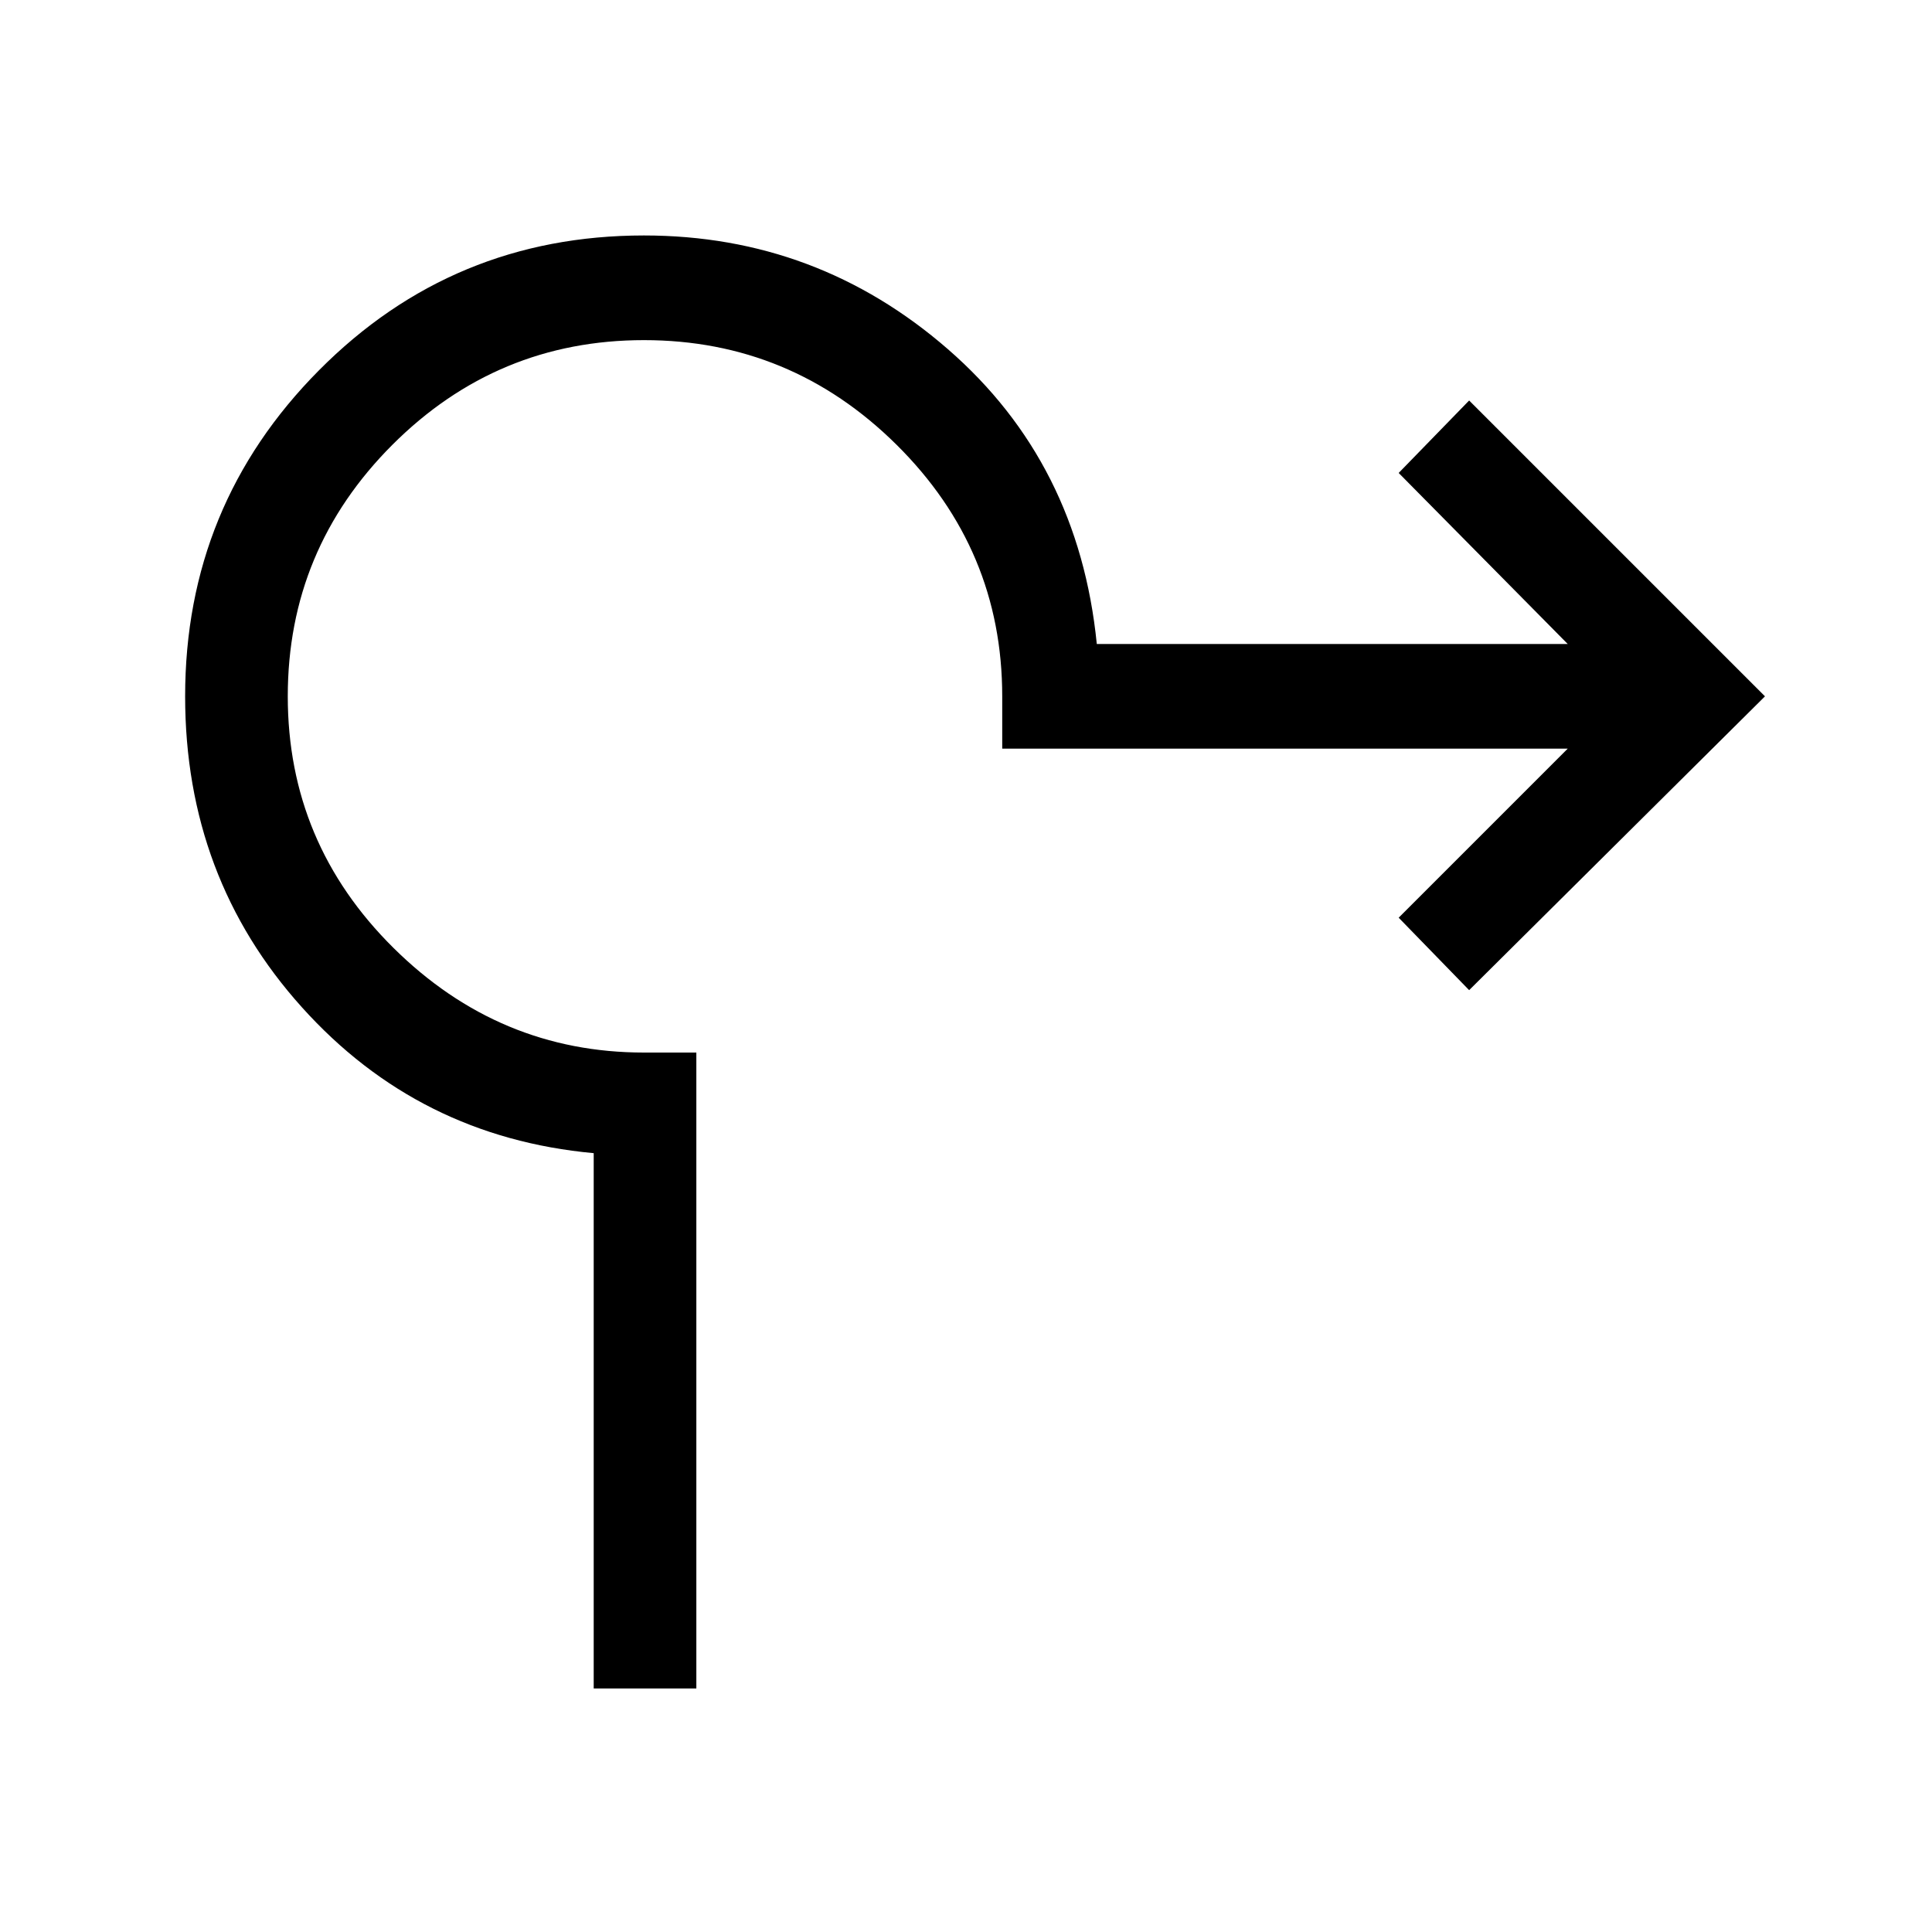 <svg xmlns="http://www.w3.org/2000/svg" height="40" width="40"><path d="M12.292 34.958V23.875q-3.625-.333-6.042-3.021-2.417-2.687-2.417-6.437 0-3.959 2.771-6.75 2.771-2.792 6.729-2.792 3.584 0 6.292 2.354 2.708 2.354 3.083 6.104h9.75l-3.5-3.541 1.459-1.5 6.125 6.125-6.125 6.083-1.459-1.5 3.5-3.5H20.75v-1.083q0-3.042-2.188-5.209-2.187-2.166-5.229-2.166-3.041 0-5.208 2.166-2.167 2.167-2.167 5.209 0 3.041 2.188 5.208 2.187 2.167 5.187 2.167h1.084v13.166Z"/></svg>